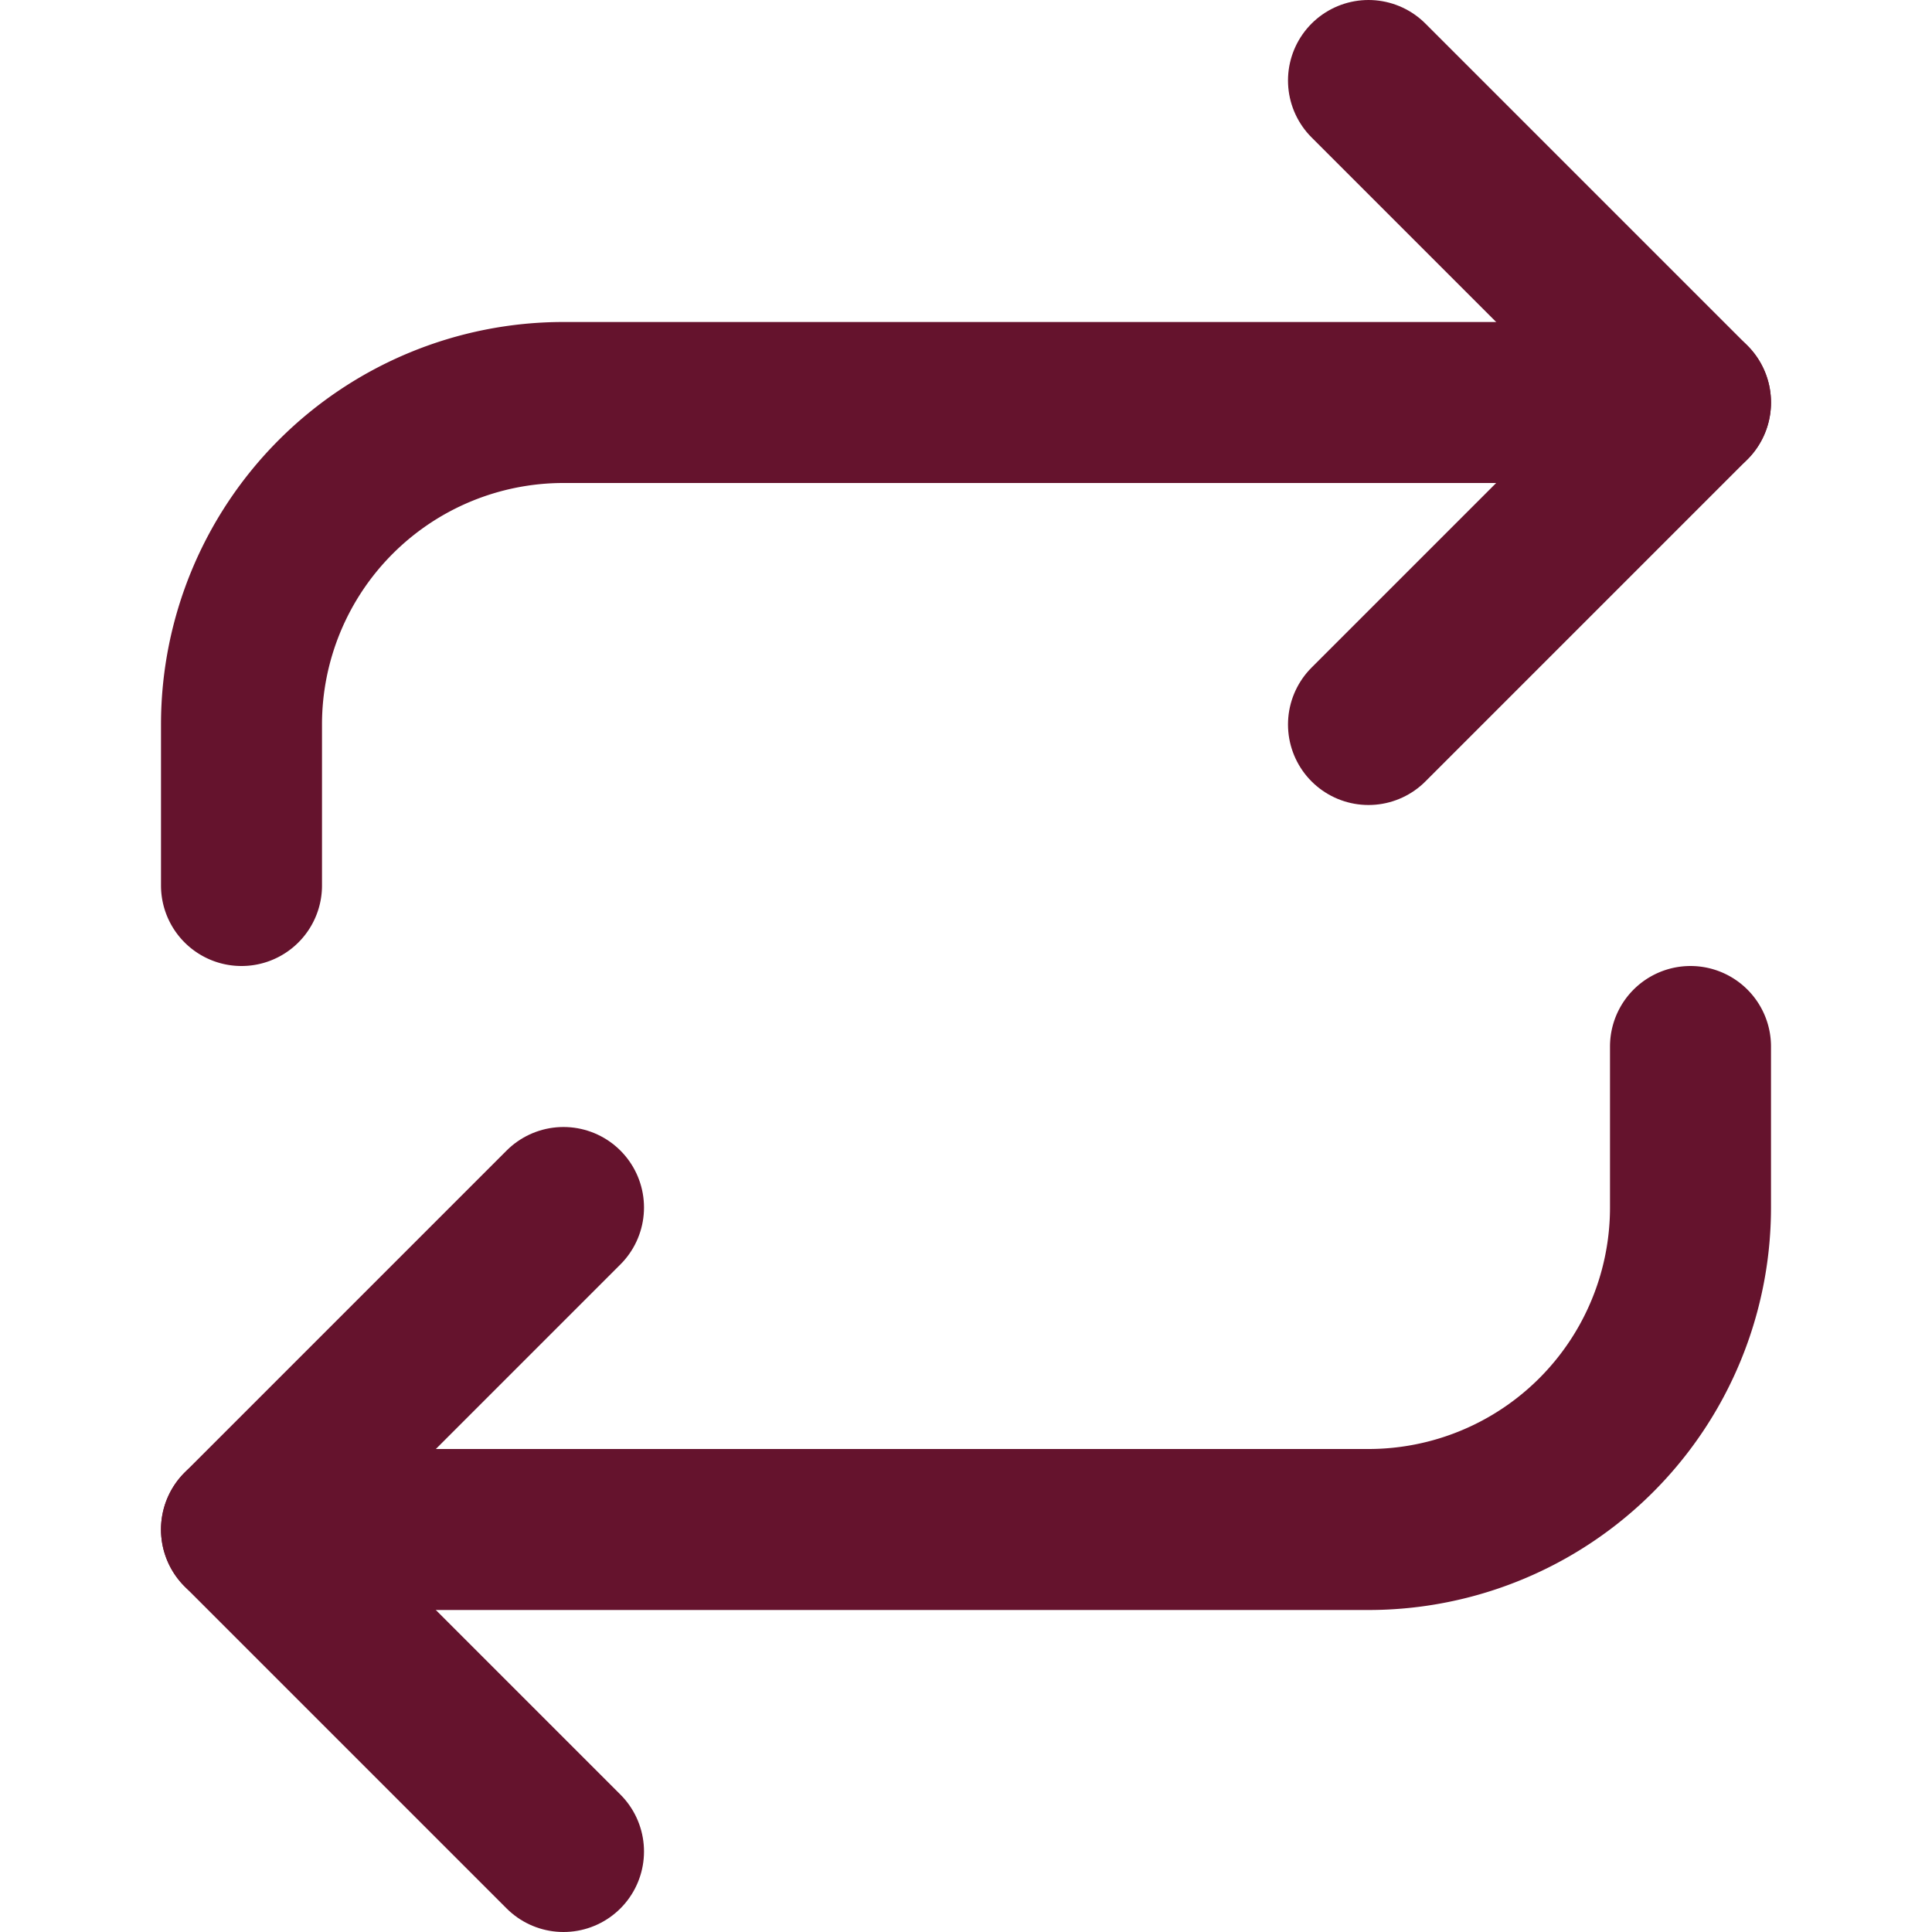<svg xmlns="http://www.w3.org/2000/svg" width="24" height="24" viewBox="0 0 24 24" fill="none" stroke="#65132d" stroke-width="2" stroke-linecap="round" stroke-linejoin="round" class="feather feather-repeat"><polyline points="17 1 21 5 17 9"></polyline><path d="M3 11V9a4 4 0 0 1 4-4h14"></path><polyline points="7 23 3 19 7 15"></polyline><path d="M21 13v2a4 4 0 0 1-4 4H3"></path></svg>
